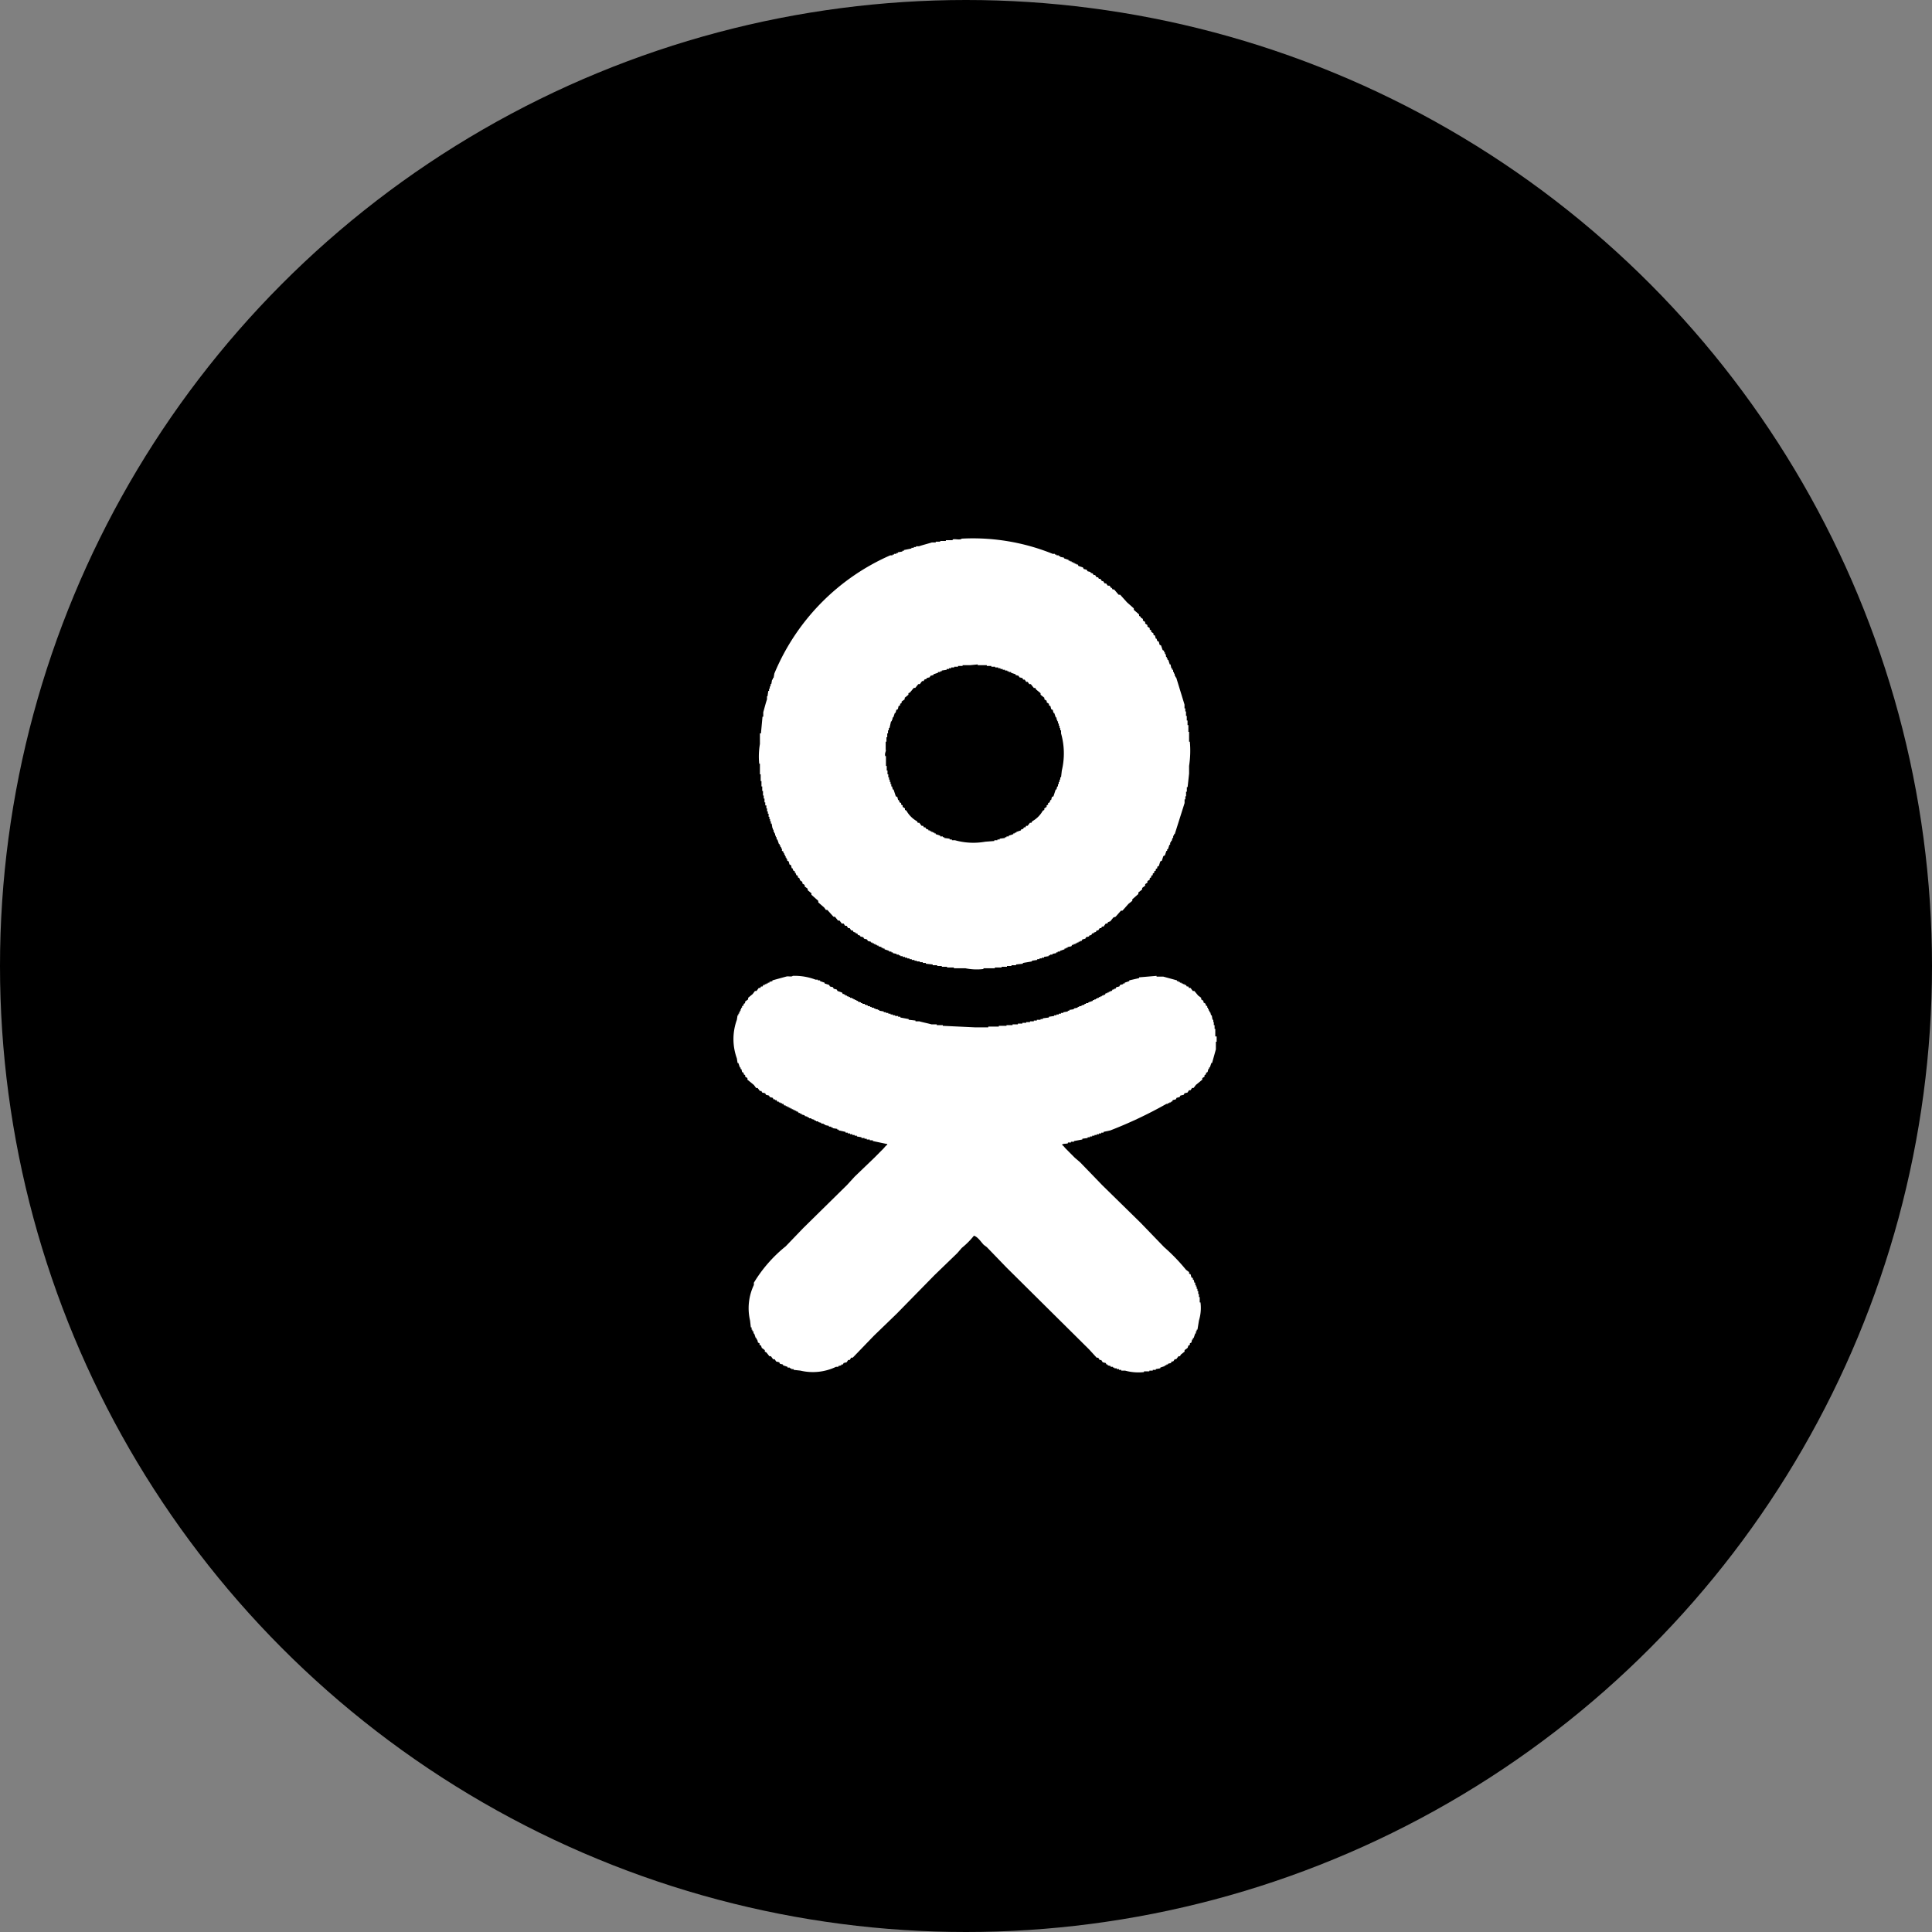 <svg xmlns="http://www.w3.org/2000/svg" width="30" height="30" viewBox="0 0 30 30">
    <rect x="0" y="0" width="30" height="30" fill="#808080" stroke="none"/>
    <title>
        Icon-HEADER_OK
    </title>
    <g id="Layer_2" data-name="Layer 2">
        <g id="Layer_1-2" data-name="Layer 1">
            <circle cx="15" cy="15" r="15"/>
            <path d="M11.8,11.859v.164h.012v.106h.012v.083h.012v.07h.012v.071h.011V12.4h.012v.059h.012v.047H11.9v.047h.011V12.6h.012v.035h.012v.047h.012v.036h.011v.035h.012v.035h.012l.012.071H12v.023h.012v.036h.012v.023h.012v.035h.011V13h.012v.035h.012l.024.071h.011v.023h.012v.024h.012v.023h.012v.036l.023.011v.024h.012v.023h.012v.024H12.2v.024h.012v.023h.012v.024l.023.011.012.047.024.012.011.047h.012l.012.036.024.011v.024h.011l.012.035.024.012v.023l.023.012.012.035.035.024v.024l.036.023v.024l.047.035v.023l.058.048v.023l.106.094v.024l.094.082.024.035h.023l.095.106h.023l.047.059h.024l.035.047H13.1l.023.035h.024l.023.036h.024l.023.035h.024l.012.024.035.011v.012h.023l.012.024.035.011v.012l.047.012.012.023.047.012.012.024.047.011v.012h.024v.012h.023v.012h.024v.012h.023v.011h.024v.012l.047.012v.012h.023v.011h.024v.012l.071.024v.011h.035v.012h.023V14.8l.059.012v.011h.035v.012h.024v.012h.035v.012h.036v.012h.035v.011h.035v.012h.035v.012H14.2v.012h.036v.011h.047v.012h.047v.012h.047v.012l.106.011v.012h.07V15h.071v.012h.082v.011h.106v.012h.177a.869.869,0,0,0,.282.012v-.012h.177v-.012h.105v-.011h.083V15h.07v-.012h.071v-.012l.106-.011v-.012l.141-.024v-.011l.082-.012v-.012h.036v-.012h.035v-.011h.035v-.012l.071-.012v-.012h.023v-.012h.036v-.011l.059-.012v-.012h.023v-.012h.035v-.011l.071-.024v-.012h.023v-.011h.024v-.012l.059-.012.012-.023h.023v-.012H16.7v-.012h.023v-.012h.024v-.012h.023v-.011h.024l.012-.024.047-.012.011-.023.047-.012v-.012l.036-.011.011-.024h.024v-.012l.035-.011.012-.024h.024l.023-.035H17.1l.011-.024h.024l.035-.047h.024l.012-.023.035-.012.047-.059.035-.012.083-.094h.023l.094-.106.059-.047v-.023l.094-.083v-.023l.059-.047v-.024l.047-.035v-.024l.035-.023v-.024l.036-.023v-.024l.023-.012V13.6l.024-.012v-.023l.023-.012v-.024l.024-.011v-.024l.023-.012v-.023l.024-.012.023-.071.024-.011.023-.071.024-.012.024-.07h.011v-.024h.012l.024-.071h.011v-.035h.012v-.023h.012l.012-.047h.011v-.036h.012v-.023h.012l.153-.483v-.058h.012v-.047h.011v-.071h.012v-.071h.012l.023-.211v-.118a1.561,1.561,0,0,0,.012-.377h-.012v-.153h-.011v-.105H18.44v-.071h-.012v-.071h-.012v-.07h-.011V11h-.012v-.059l-.13-.424h-.011v-.023H18.24v-.035h-.012v-.024h-.012V10.4H18.2v-.024h-.012l-.012-.059h-.012l-.023-.07h-.012v-.024h-.012V10.2h-.011v-.024H18.1v-.023h-.012v-.024h-.012v-.023l-.023-.012-.024-.071-.023-.011-.012-.048-.024-.011-.011-.036h-.012l-.012-.047-.024-.011V9.835l-.035-.024V9.788l-.023-.012V9.753l-.036-.024V9.706l-.035-.024V9.658l-.035-.023V9.611l-.035-.023V9.576l-.024-.012V9.541l-.082-.071V9.447L17.5,9.353l-.106-.118h-.024l-.07-.082h-.024l-.012-.024h-.011l-.024-.035H17.2l-.024-.035h-.023l-.024-.036H17.11l-.023-.035h-.024l-.011-.024h-.024l-.023-.035h-.024l-.012-.023-.035-.012V8.882l-.047-.012-.012-.023-.047-.012-.012-.024-.07-.023-.012-.024H16.71V8.753h-.023V8.741h-.024V8.729H16.64V8.717h-.024V8.706h-.023V8.694l-.071-.024V8.659l-.059-.012V8.635H16.44V8.623h-.035V8.611h-.024V8.6h-.035a3.308,3.308,0,0,0-1.412-.236c-.03.027-.095,0-.141.012v.012h-.106V8.4H14.6v.011h-.07v.012h-.059c-.061.019-.141.039-.2.059h-.047v.012h-.035v.012h-.036v.011l-.117.024v.012h-.024v.011l-.07.012v.012h-.024V8.6h-.035v.011h-.024v.012h-.035a3.45,3.45,0,0,0-1.8,1.836l-.012.07H12v.024h-.011l-.012.07h-.012v.036h-.012v.035h-.011v.035h-.012l-.012.082H11.91v.048c-.02.058-.04.138-.058.2v.07H11.84l-.024.259H11.8v.165a1.138,1.138,0,0,0-.011.306Zm1.953-.212v-.13h.012v-.07h.012v-.059h.012v-.047h.012v-.035h.011l.024-.106h.012v-.024h.011v-.035h.012l.024-.071h.011l.012-.047.024-.011.011-.048.024-.011v-.024L14,10.917v-.023l.048-.035v-.024l.058-.047v-.024l.024-.011.059-.071h.023l.047-.059h.024l.035-.047h.024l.011-.023.036-.012v-.012l.047-.012.012-.023.047-.012V10.47l.07-.023v-.012H14.6v-.012h.024v-.011L14.7,10.4v-.012h.035v-.012h.035v-.012h.047v-.011h.059v-.012h.071v-.012h.117l.118-.012v.012h.141v.012h.071v.012h.059v.011H15.5v.012h.035v.012h.035V10.4h.036v.012h.035v.011h.023v.012H15.7v.012l.07.023v.012l.047.012.012.023.047.012.012.024h.023l.024.035h.023l.024.035h.024l.047.059h.023l.012.024.07.058v.024l.059.047v.024l.036.023v.024l.035.023v.024l.023.011.012.048.024.011.012.047h.011l.024.071h.012v.035h.011V11.2h.012v.035h.012v.035h.012v.036h.011v.035h.012v.047a1.138,1.138,0,0,1,.012.577l-.012.105h-.012v.036h-.011v.035H16.44v.035h-.012v.036h-.012l-.011.047h-.012l-.035.106-.024.011-.012.047H16.31l-.011.036-.024.011v.024l-.023.012v.023l-.036.024v.023l-.023.012a.427.427,0,0,1-.165.165l-.012.023h-.023l-.036.047h-.023l-.012.024H15.9l-.012.023-.035.012v.012l-.071.024v.011h-.024v.012h-.023v.012l-.071.023v.012h-.035V13h-.023v.012l-.083.011v.012h-.035v.012H15.44v.012l-.141.011a1.053,1.053,0,0,1-.471-.023h-.047v-.012h-.035v-.012l-.083-.011V13H14.64v-.012H14.6v-.012l-.07-.023v-.012H14.51v-.012h-.023v-.011h-.024v-.012H14.44v-.012h-.024v-.012l-.035-.012-.012-.023h-.023l-.012-.024H14.31l-.035-.047h-.024l-.011-.023a.427.427,0,0,1-.165-.165l-.023-.012v-.023l-.036-.024v-.023l-.023-.012V12.47l-.024-.011-.012-.036h-.011l-.012-.047-.024-.011-.035-.106h-.012l-.011-.047H13.84v-.036h-.012v-.035h-.012v-.035h-.011V12.07h-.012v-.047h-.012v-.058h-.012v-.071h-.012v-.153h-.011C13.735,11.7,13.755,11.674,13.757,11.647Zm5.118,4.447v-.118h-.011v-.058h-.012v-.047H18.84v-.036h-.012l-.012-.07h-.011l-.012-.047h-.012v-.024h-.012v-.023h-.011v-.024h-.012v-.024l-.024-.011v-.024l-.035-.023v-.024l-.035-.023v-.024l-.047-.035-.059-.071h-.024l-.035-.047h-.024l-.011-.023h-.024l-.012-.024h-.023v-.012h-.024v-.011h-.023v-.012h-.024v-.012H18.3v-.012h-.024v-.012l-.212-.058h-.105v-.012l-.271.023v.012l-.153.035v.012l-.071.024v.012H17.44v.011l-.047.012-.012.024-.047.011-.012.024H17.3v.012h-.024l-.012.023H17.24V15.4h-.024v.012h-.023v.011h-.024l-.011.024h-.024v.012H17.11v.012h-.023v.011h-.024v.012H17.04v.012h-.024v.012h-.023v.011h-.024v.012l-.07.024v.011h-.036v.012H16.84V15.6l-.047.012v.011h-.036v.012h-.023v.012l-.059.012v.012l-.07.011v.012h-.024v.012l-.071.012v.011h-.035v.012H16.44v.012h-.035v.012h-.036v.011l-.082.012V15.8l-.094.012v.012h-.036v.011H16.1v.012h-.047v.012h-.059v.012h-.059v.011h-.059v.012h-.07v.012h-.083v.012h-.094v.011H15.51v.012h-.164v.012h-.2l-.506-.024v-.011h-.094v-.012h-.083c-.055-.016-.134-.031-.188-.047h-.059v-.012l-.106-.012v-.011l-.129-.024v-.012h-.035v-.012H13.9v-.011h-.036v-.012h-.035v-.012h-.035v-.012h-.036v-.011h-.035v-.012l-.07-.012v-.012h-.024v-.011h-.035v-.012h-.024v-.012h-.035v-.012H13.51v-.012h-.035v-.011l-.047-.012v-.012h-.035v-.012h-.024v-.011l-.047-.012v-.012H13.3v-.012h-.024v-.011h-.023v-.012h-.024v-.012H13.2v-.012h-.023v-.011h-.024v-.012h-.023v-.012H13.11v-.012h-.023l-.012-.023-.07-.024-.012-.023-.047-.012-.012-.024-.047-.011-.012-.024-.071-.023v-.012l-.07-.024v-.012H12.7v-.011h-.036a.909.909,0,0,0-.353-.059c-.025.021-.067,0-.106.012l-.211.058v.012l-.047.012v.012h-.024v.012H11.9v.011h-.024v.012h-.023l-.012.024h-.024l-.012.023h-.023l-.035.047h-.024l-.035.047-.071.059v.024l-.047.035v.023l-.023.012v.024l-.024.011v.024H11.51v.024H11.5v.023h-.011v.024h-.012v.023h-.012v.024h-.012l-.011.07a.878.878,0,0,0,0,.6l.011.071h.012l.024.07H11.5V16.6h.012l.012.047.024.012v.023l.023.012v.024l.035.023v.024l.1.082.035.047h.023l.036.047h.023l.012.024.047.011.012.024.047.012.012.023.047.012.011.024h.024v.011h.023l.012.024h.024v.012h.023v.011h.024v.012h.023l.012.024h.024v.011h.023v.012h.024V17.2h.023v.012h.024v.012h.023v.011h.024v.012h.023v.012h.024v.012H12.4v.011h.024v.012h.024v.012l.047.012v.011l.047.012v.012h.023v.012H12.6v.011l.047.012V17.4h.024v.012h.035v.012l.047.011v.012h.036v.012h.023v.012l.059.011v.012h.035v.012h.024v.012l.071.011v.012h.023v.012l.106.023v.012h.035V17.6H13.2v.012h.036v.012h.035v.011h.035v.012l.071.012v.012h.047v.011h.035v.012h.047v.012h.047v.012l.224.047v.012c-.027.015-.038.037-.059.058l-.141.142-.306.294-.118.129-.682.671-.271.282a2.156,2.156,0,0,0-.494.565v.035a.842.842,0,0,0-.059.553l.012.106h.012v.035h.012v.024H11.7v.035h.011l.024.071h.012V20.8h.011l.012.047.024.012v.024l.023.011.012.036.047.035v.023L11.9,21l.047.059h.023l.035.047h.024l.023.035.048.012.011.024.047.011V21.2l.071.024v.012h.035v.011h.024v.012h.035v.012l.106.012a.835.835,0,0,0,.553-.059h.035v-.012l.047-.012v-.012h.024l.012-.023.047-.012.023-.035h.024l.023-.036h.024l.329-.341.353-.341.588-.6.353-.341.071-.082a1.2,1.2,0,0,0,.188-.189c.061.017.112.1.153.142l.047.035.306.317,1.282,1.271.118.129h.024l.023.036H17.1l.023.035.047.012.012.023H17.2V21.2l.047.012v.012h.035v.012h.023v.011h.036v.012h.035v.012h.035v.012h.059a.788.788,0,0,0,.294.023v-.012h.083v-.011H17.9v-.012h.047v-.012l.07-.012v-.011l.071-.024V21.2h.024v-.012h.023v-.011l.047-.012.012-.024h.023l.024-.035h.023l.036-.047h.023l.012-.024.059-.047v-.023l.047-.035.012-.036.023-.011v-.024l.024-.012.011-.047h.012v-.023h.012l.024-.071h.011v-.035h.012v-.024h.012l.023-.141a.672.672,0,0,0,.024-.282h-.012v-.083h-.012v-.047h-.011v-.047h-.012v-.035h-.012v-.035h-.012v-.024h-.011v-.035h-.012l-.012-.047h-.012v-.024l-.023-.012-.012-.047-.024-.011v-.024l-.047-.035a2.916,2.916,0,0,0-.341-.353l-.364-.377-.6-.588c-.113-.118-.227-.235-.341-.353l-.082-.07-.141-.142c-.021-.021-.032-.043-.059-.058.025-.025.057-.011.094-.024v-.012h.047v-.012h.047v-.011l.13-.024v-.012l.082-.011v-.012h.035v-.012h.035v-.012h.036v-.011h.035v-.012h.035V17.6H17.1v-.012h.035v-.012l.106-.023a6.648,6.648,0,0,0,.871-.412h.023v-.012h.024v-.011h.023v-.012H18.2l.011-.024.047-.011.012-.024.047-.012.012-.023L18.381,17l.012-.024.047-.011.023-.036h.024l.023-.035h.024l.035-.047.1-.082v-.024l.035-.023v-.024l.023-.012v-.023l.024-.012.012-.047h.011v-.024h.012l.024-.07h.011l.059-.212v-.118h.012v-.082Z" style="fill:#fff"/>
        </g>
    </g>
</svg>

